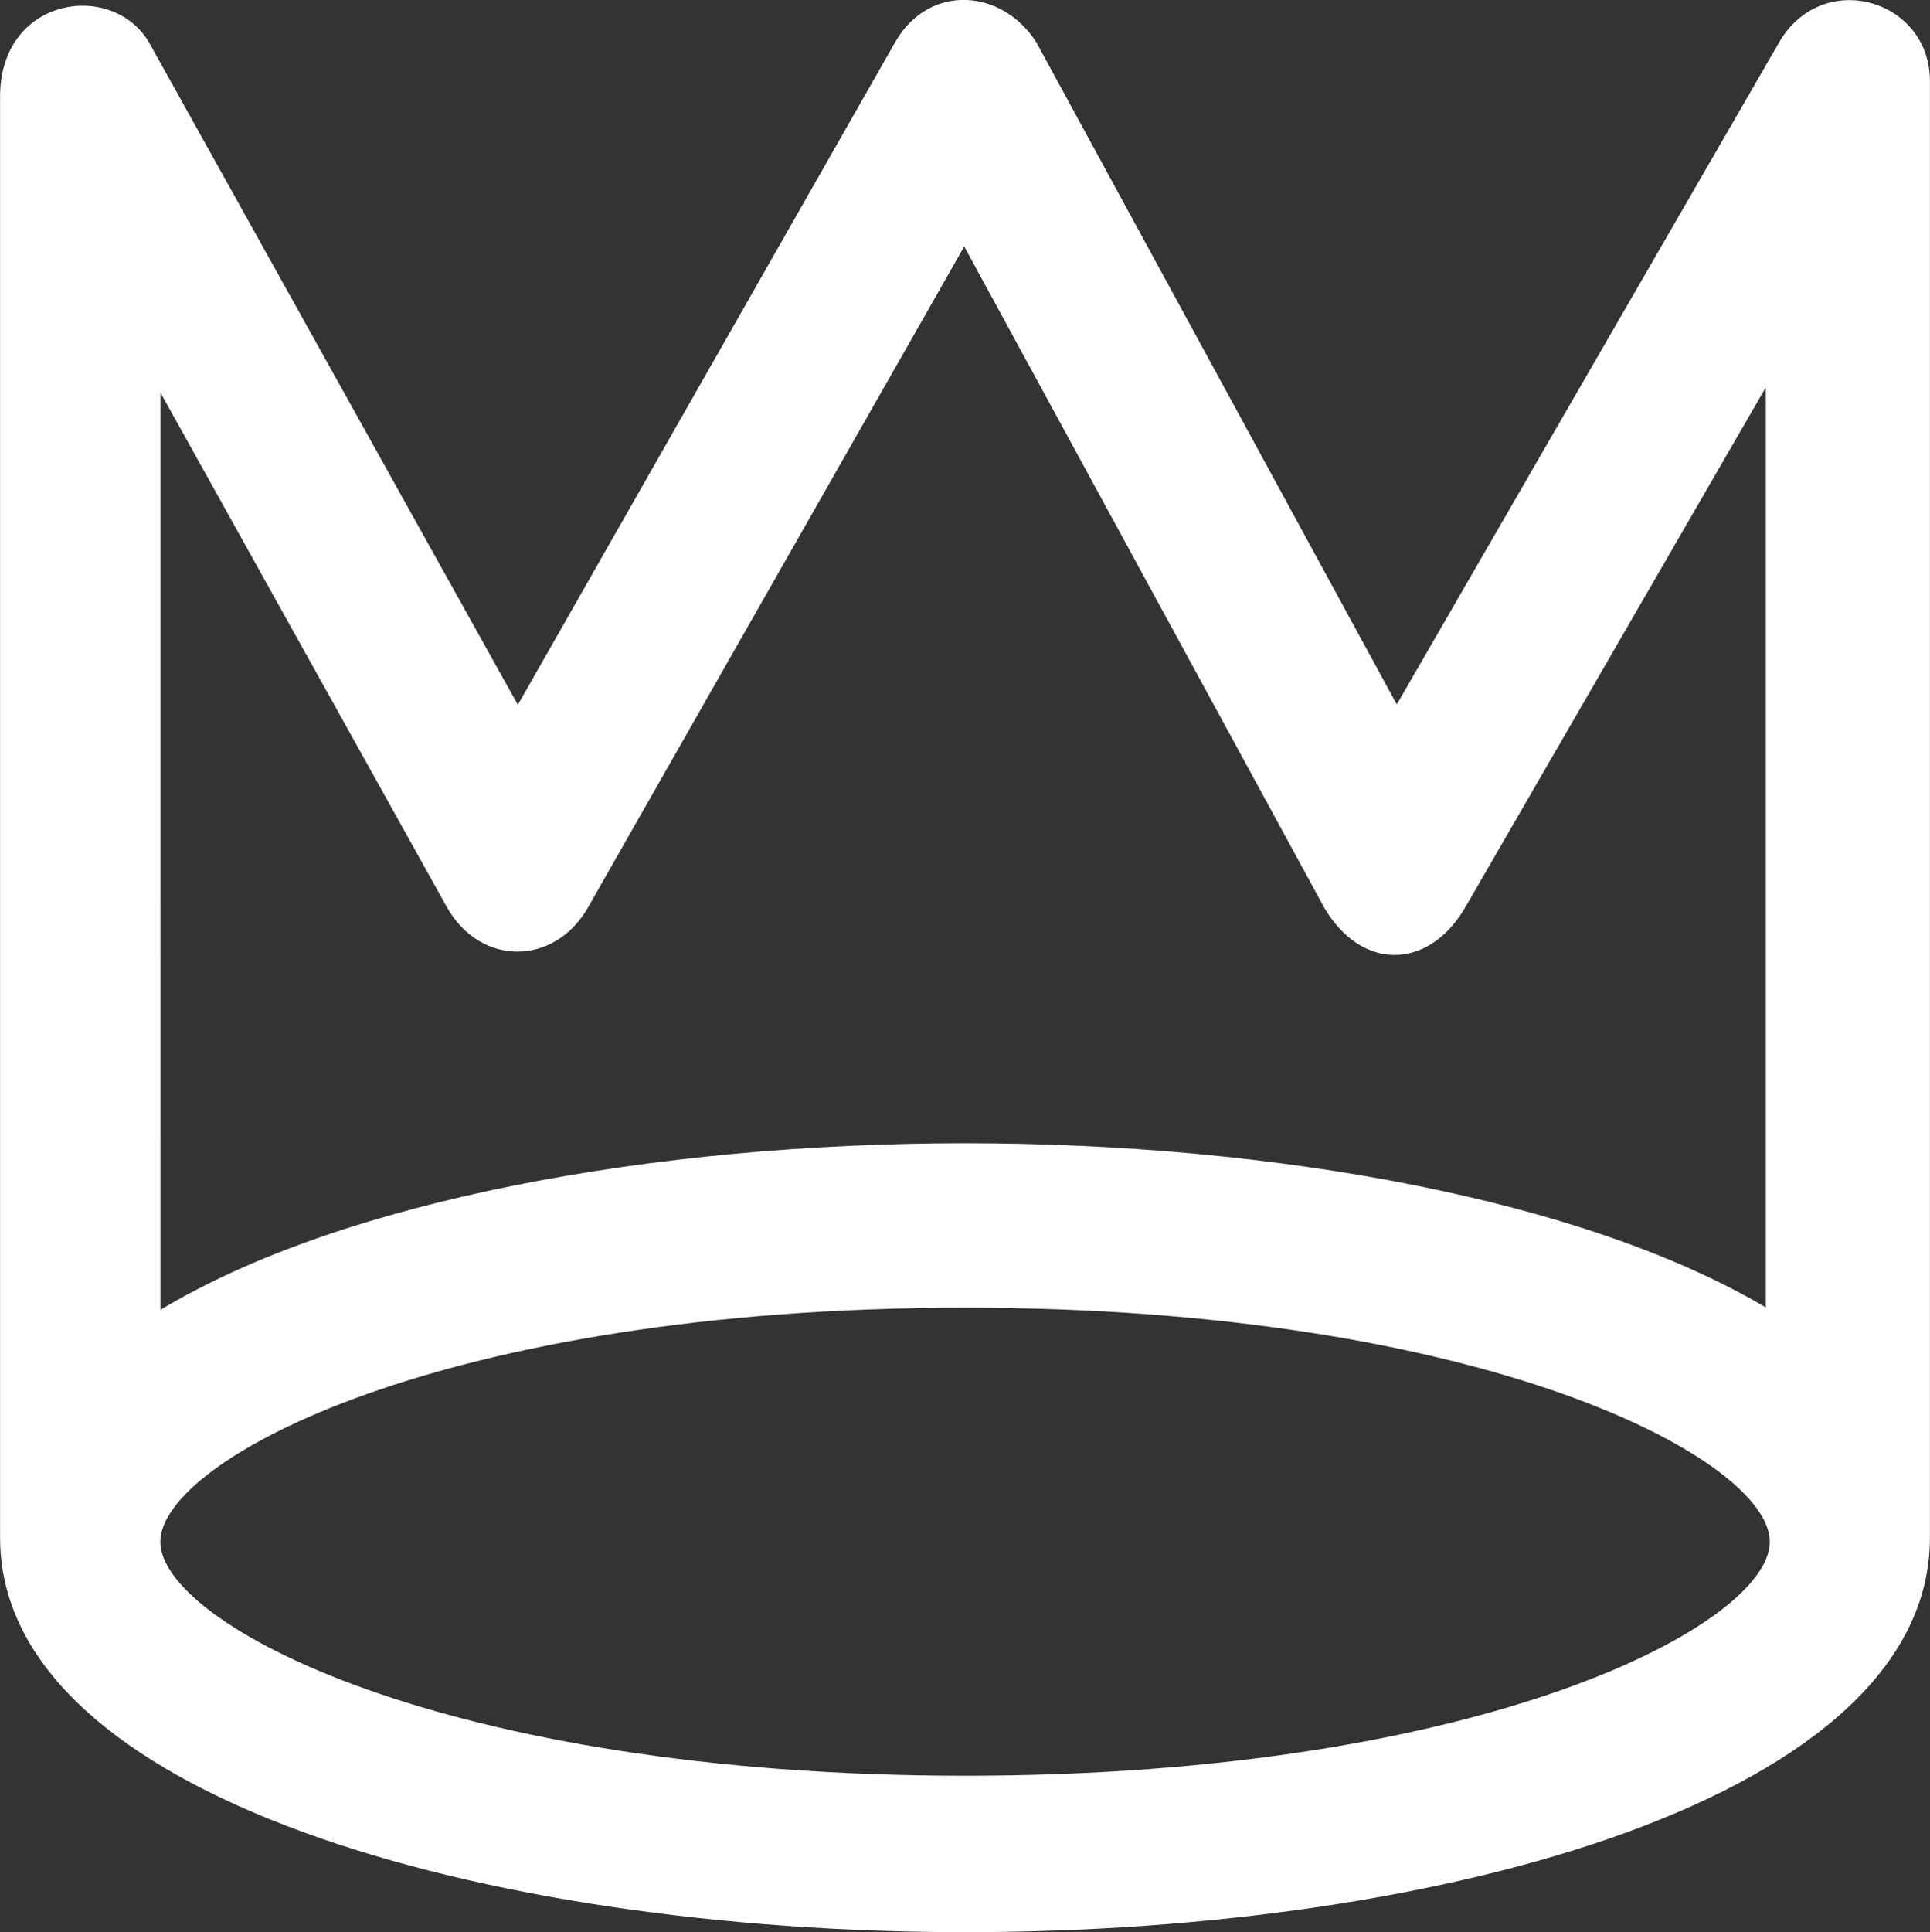 <?xml version="1.0" encoding="utf-8"?>
<!-- Generator: Adobe Illustrator 16.0.0, SVG Export Plug-In . SVG Version: 6.00 Build 0)  -->
<!DOCTYPE svg PUBLIC "-//W3C//DTD SVG 1.1//EN" "http://www.w3.org/Graphics/SVG/1.1/DTD/svg11.dtd">
<svg version="1.1" id="Layer_1" xmlns="http://www.w3.org/2000/svg" xmlns:xlink="http://www.w3.org/1999/xlink" x="0px" y="0px"
	 width="25.977px" height="26px" viewBox="0 0 25.977 26" enable-background="new 0 0 25.977 26" xml:space="preserve">
<rect x="0" y="0" width="25.977" height="26" fill="#333333" stroke="none"/>
<path id="Shape" fill="#FFFFFF" d="M25.976,1.09c0-1.088-1.418-1.519-2.014-0.547L18.8,9.479l-4.854-8.914
	c-0.463-0.717-1.43-0.786-1.887-0.016L6.97,9.484L1.999,0.559c-0.505-0.828-1.998-0.594-1.998,0.74v19.388c0,0,0,0,0,0.004
	C0.001,24.17,6.523,26,12.989,26c6.464,0,12.987-1.822,12.987-5.309c0,0,0,0,0-0.004V1.09z M7.9,12.236l5.078-8.919l4.845,8.896
	c0.5,0.851,1.387,0.84,1.881,0.027l4.063-7.027v12.38c-2.459-1.455-6.63-2.209-10.777-2.209c-4.182,0-8.383,0.766-10.831,2.242
	V5.283l3.866,6.942C6.476,12.997,7.443,12.997,7.9,12.236z M12.989,23.895c-7.018,0-10.831-2.045-10.831-3.148
	c0-1.105,3.813-3.15,10.831-3.15c7.018,0,10.832,2.045,10.832,3.15C23.821,21.85,20.006,23.895,12.989,23.895z"/>
</svg>
